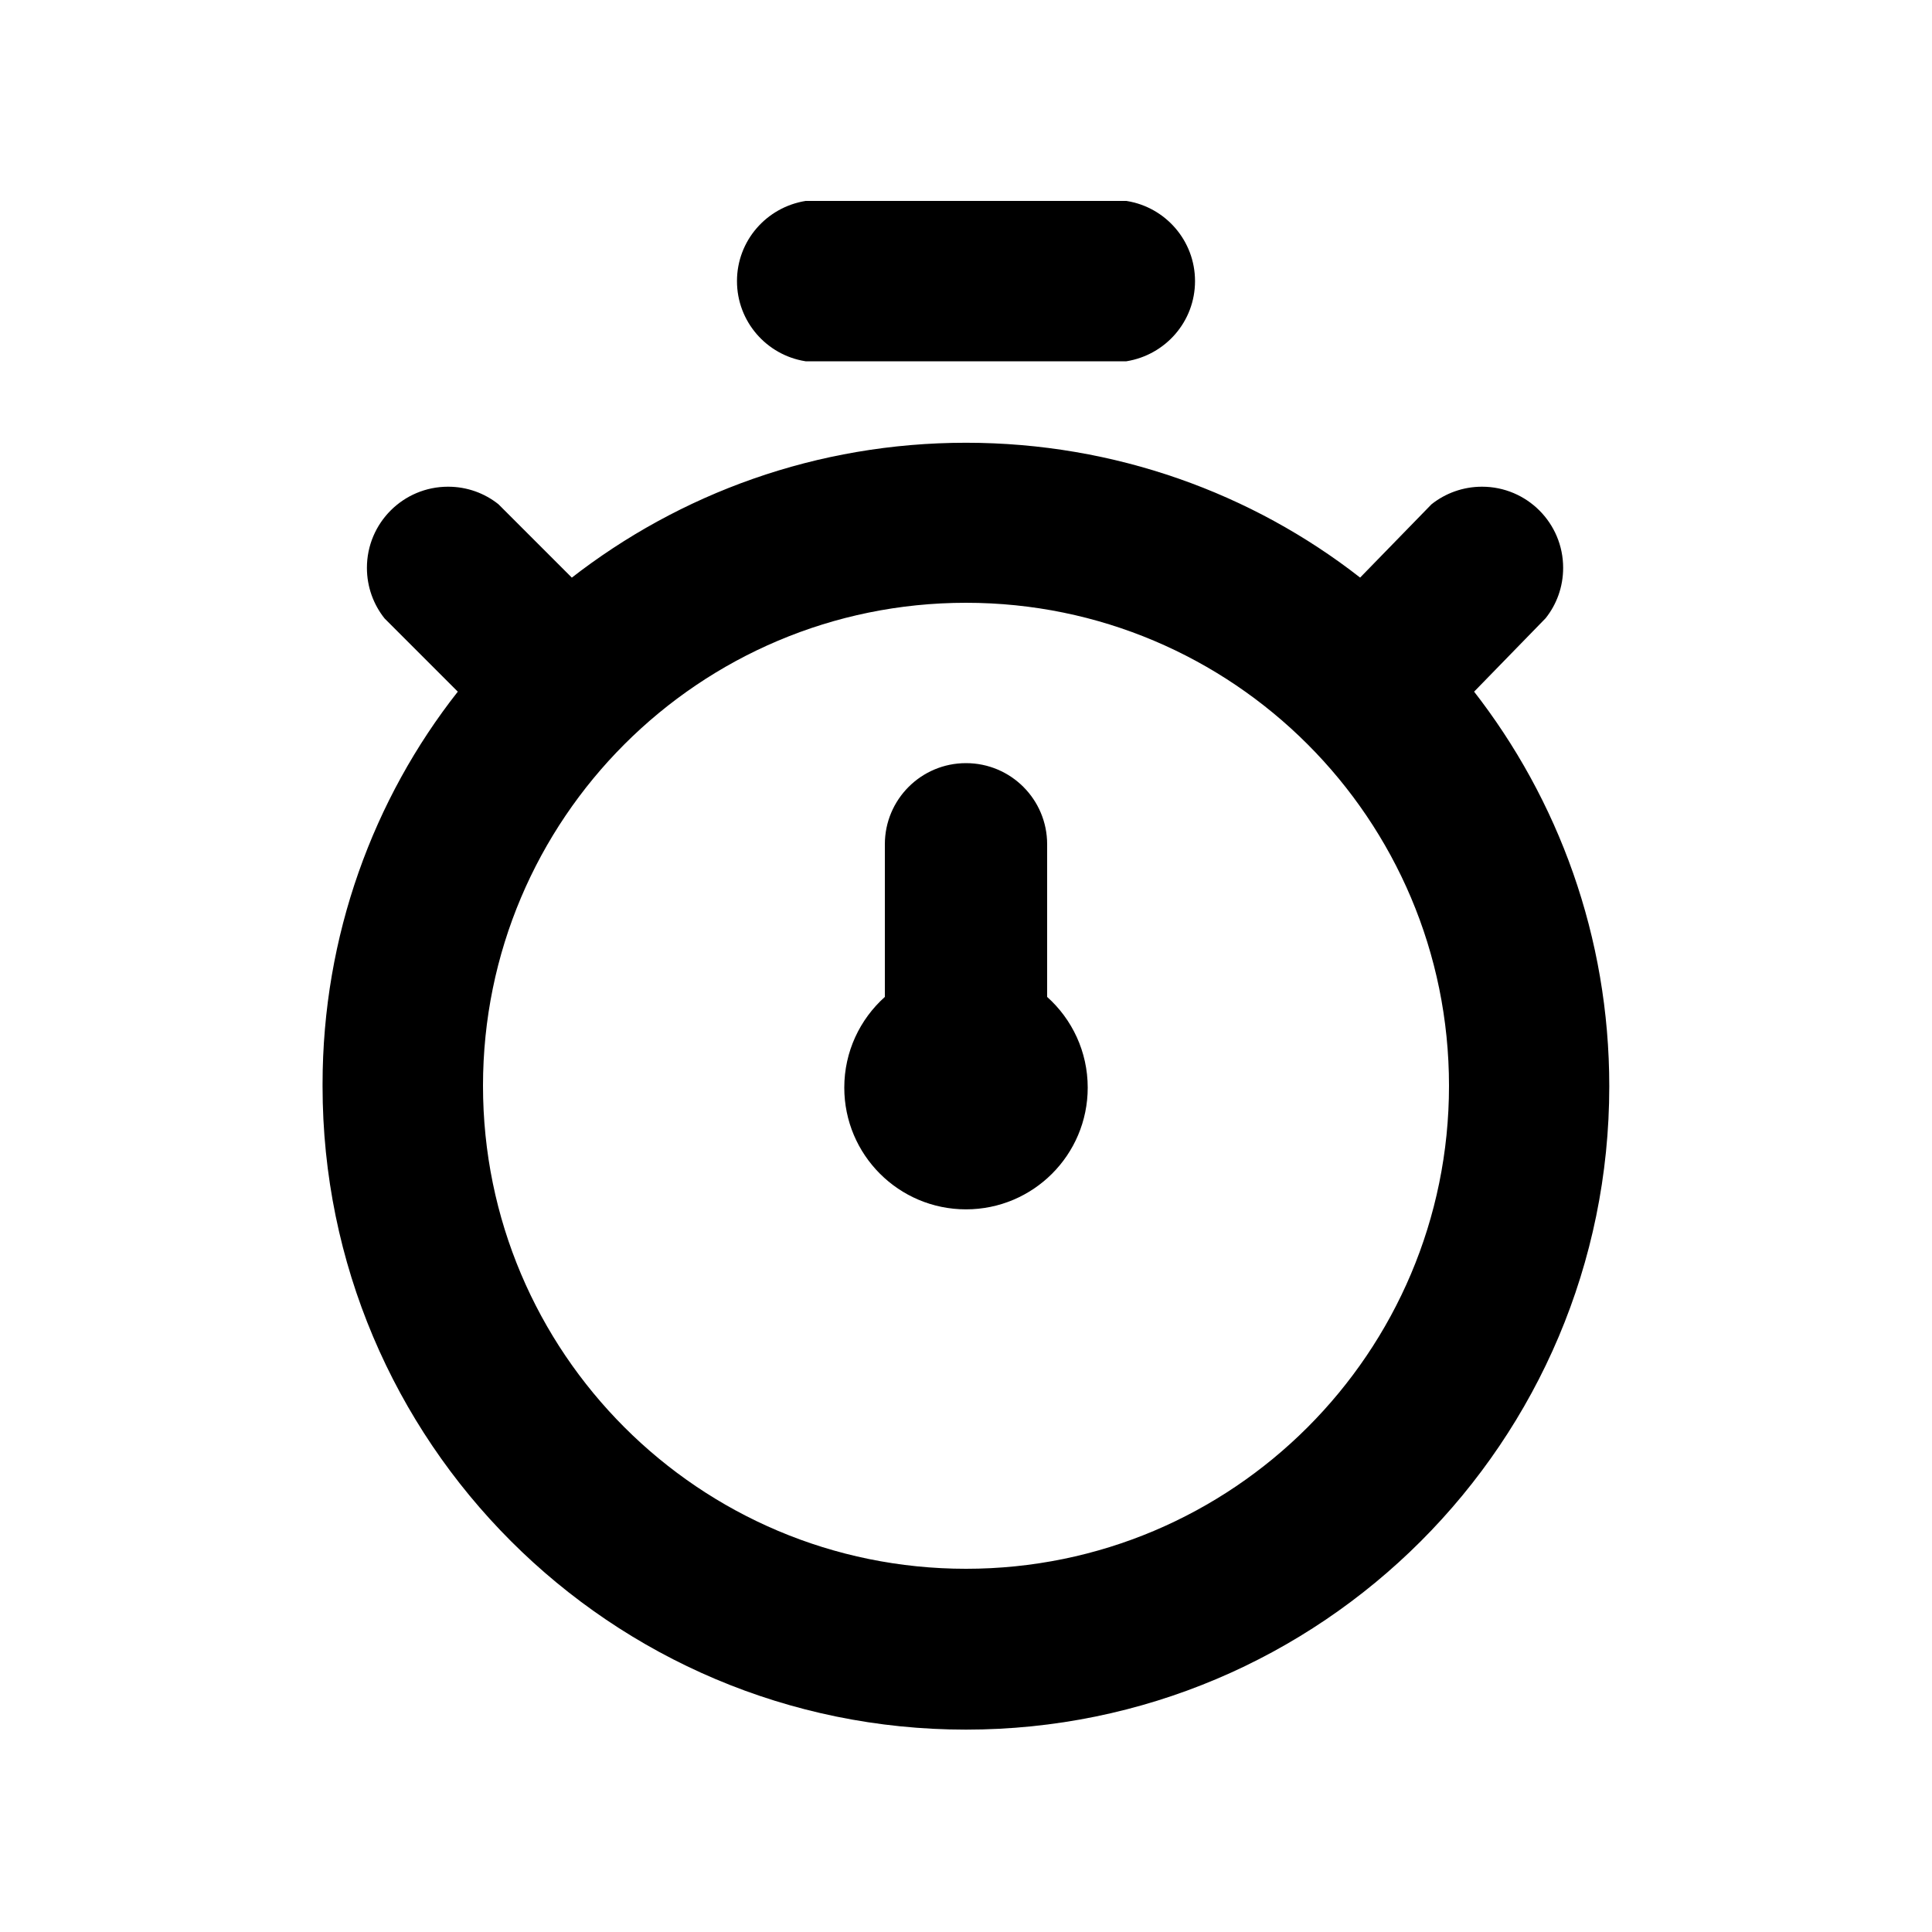 <svg xmlns="http://www.w3.org/2000/svg" width="24" height="24" viewBox="0 0 24 24">
<path d="M18.312 8.592l0.888-0.912c0.136-0.17 0.218-0.388 0.218-0.626 0-0.557-0.451-1.008-1.008-1.008-0.237 0-0.456 0.082-0.628 0.219l0.002-0.002-0.888 0.912c-1.338-1.045-3.043-1.675-4.896-1.675s-3.558 0.63-4.914 1.689l0.018-0.013-0.912-0.912c-0.17-0.136-0.388-0.218-0.626-0.218-0.557 0-1.008 0.451-1.008 1.008 0 0.237 0.082 0.456 0.219 0.628l-0.002-0.002 0.912 0.912c-1.047 1.33-1.68 3.030-1.68 4.877 0 0.007 0 0.013 0 0.020v-0.001c0 0.002 0 0.004 0 0.006 0 4.414 3.578 7.992 7.992 7.992s7.992-3.578 7.992-7.992c0-1.856-0.632-3.563-1.693-4.92l0.013 0.018zM12 19.488c-3.314 0-6-2.686-6-6s2.686-6 6-6c3.314 0 6 2.686 6 6v0c0 3.314-2.686 6-6 6v0zM10.008 4.488h3.984c0.486-0.078 0.853-0.494 0.853-0.996s-0.367-0.918-0.847-0.995l-0.006-0.001h-3.984c-0.486 0.078-0.853 0.494-0.853 0.996s0.367 0.918 0.847 0.995l0.006 0.001zM13.008 10.488c0-0.557-0.451-1.008-1.008-1.008s-1.008 0.451-1.008 1.008v0 1.896c-0.31 0.278-0.504 0.68-0.504 1.127 0 0.835 0.677 1.512 1.512 1.512s1.512-0.677 1.512-1.512c0-0.447-0.194-0.849-0.503-1.126l-0.001-0.001z"></path>
</svg>
